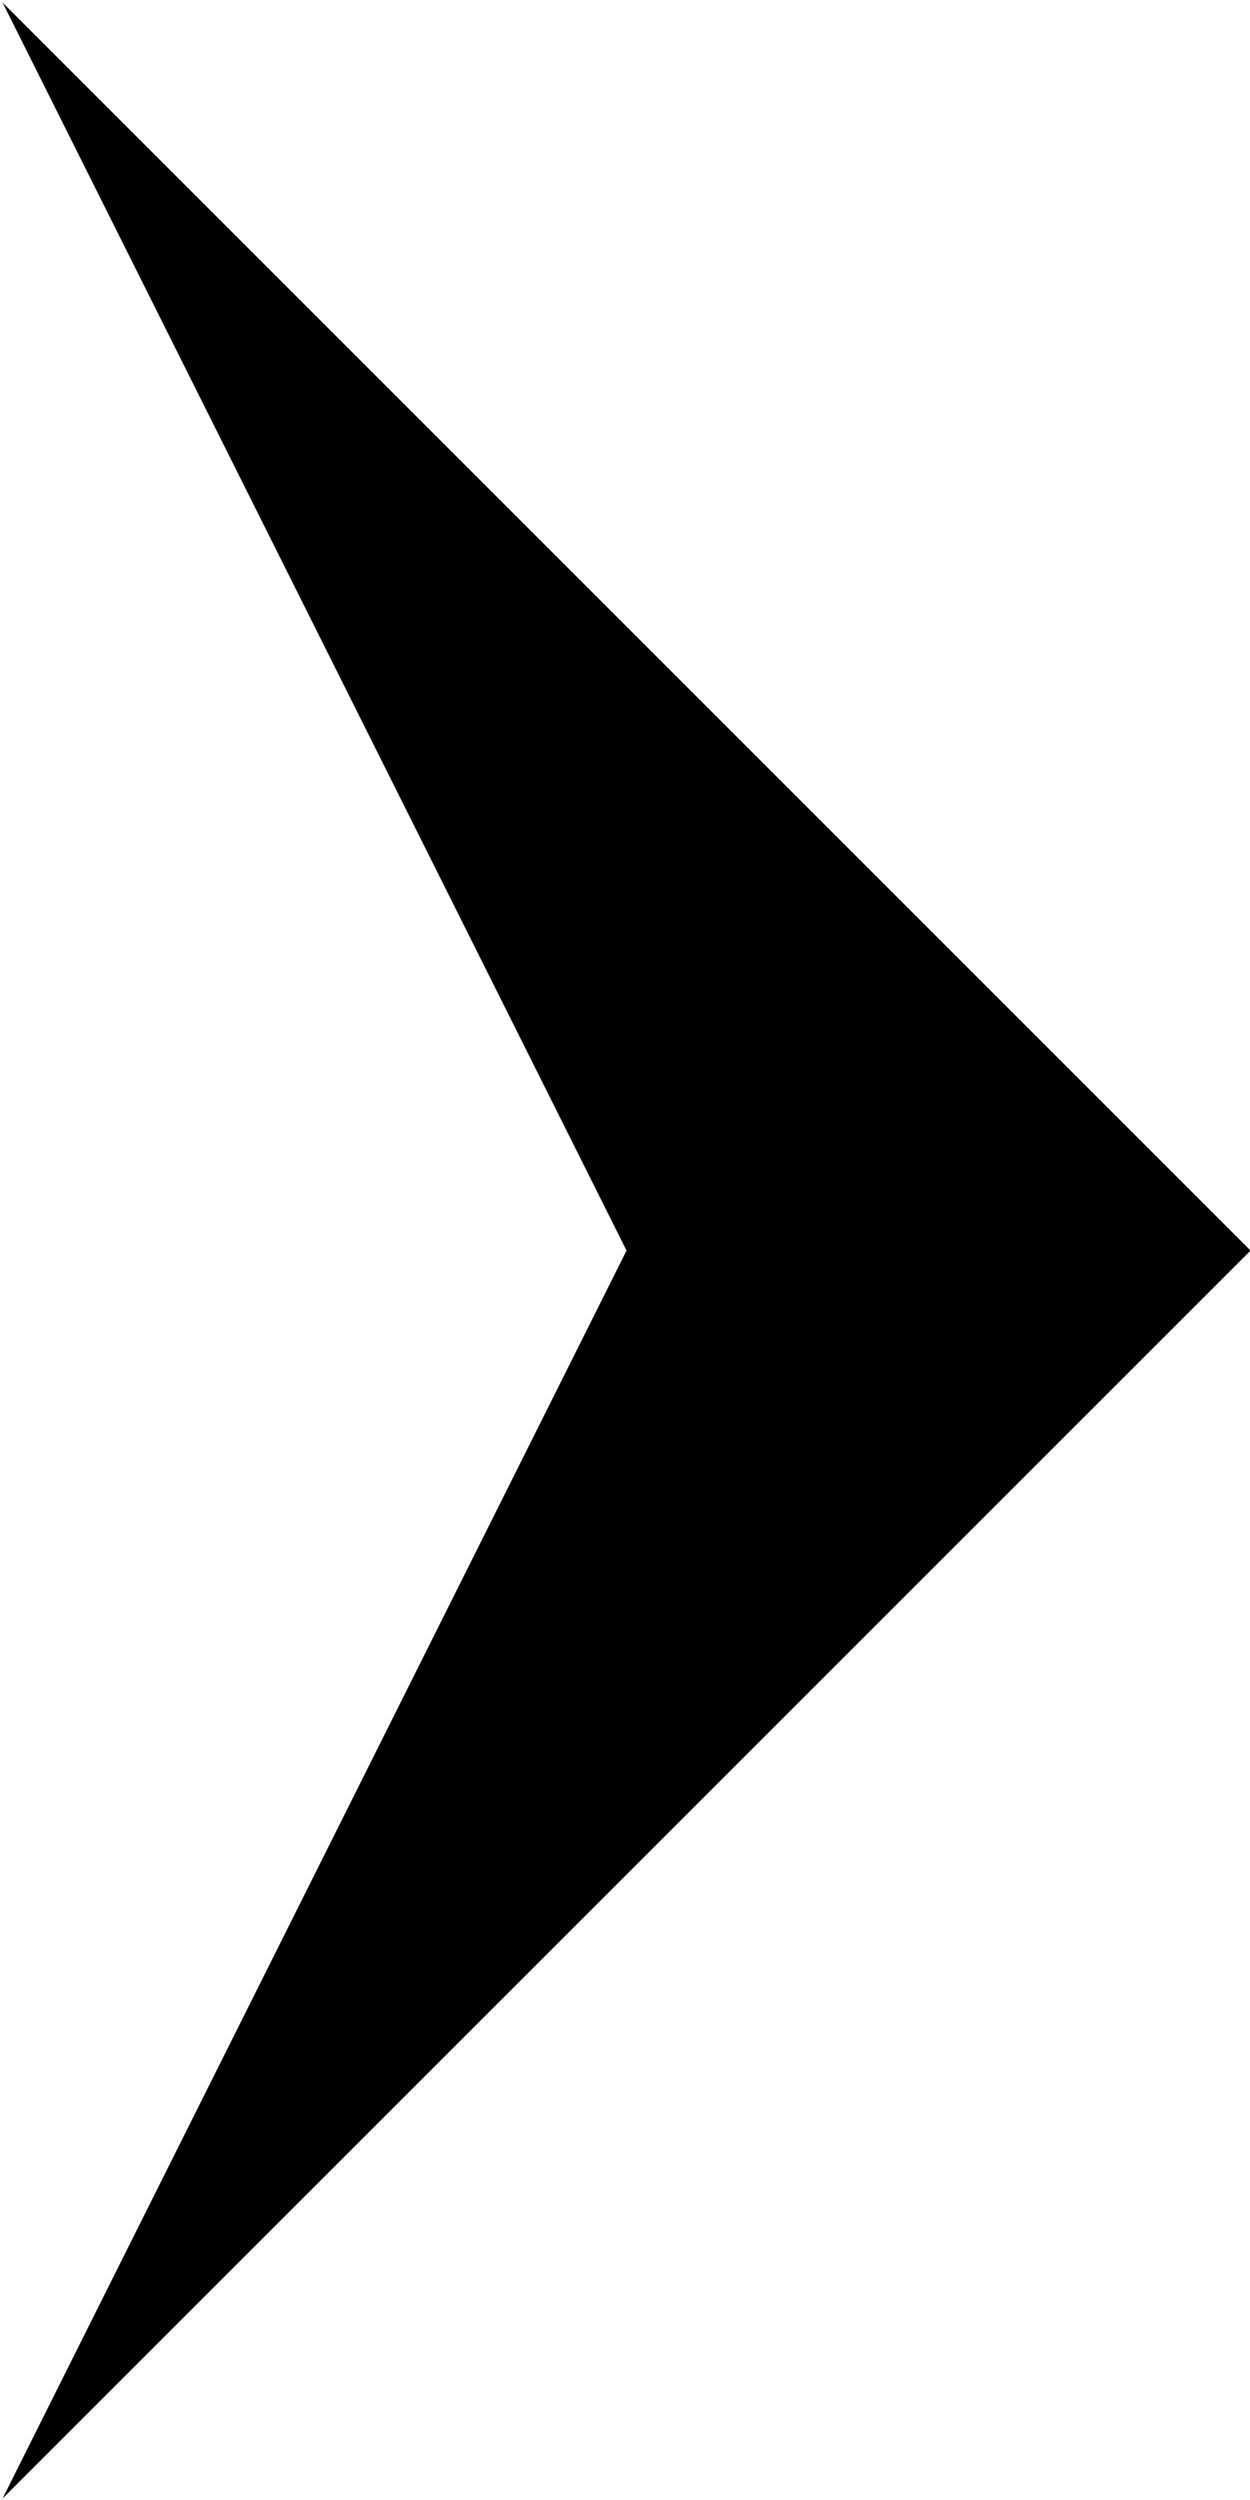 <svg version="1.2" baseProfile="tiny-ps" xmlns="http://www.w3.org/2000/svg" viewBox="0 0 243 486" width="243" height="486">
	<title>arrow__left__theme4-svg</title>
	<style>
		tspan { white-space:pre }
		.shp0 { fill: #000000 } 
	</style>
	<g id="Layer">
		<path id="Layer" class="shp0" d="M243.11 243.11L0.5 0.5L121.8 243.11L0.5 485.71L243.11 243.11Z" />
	</g>
</svg>